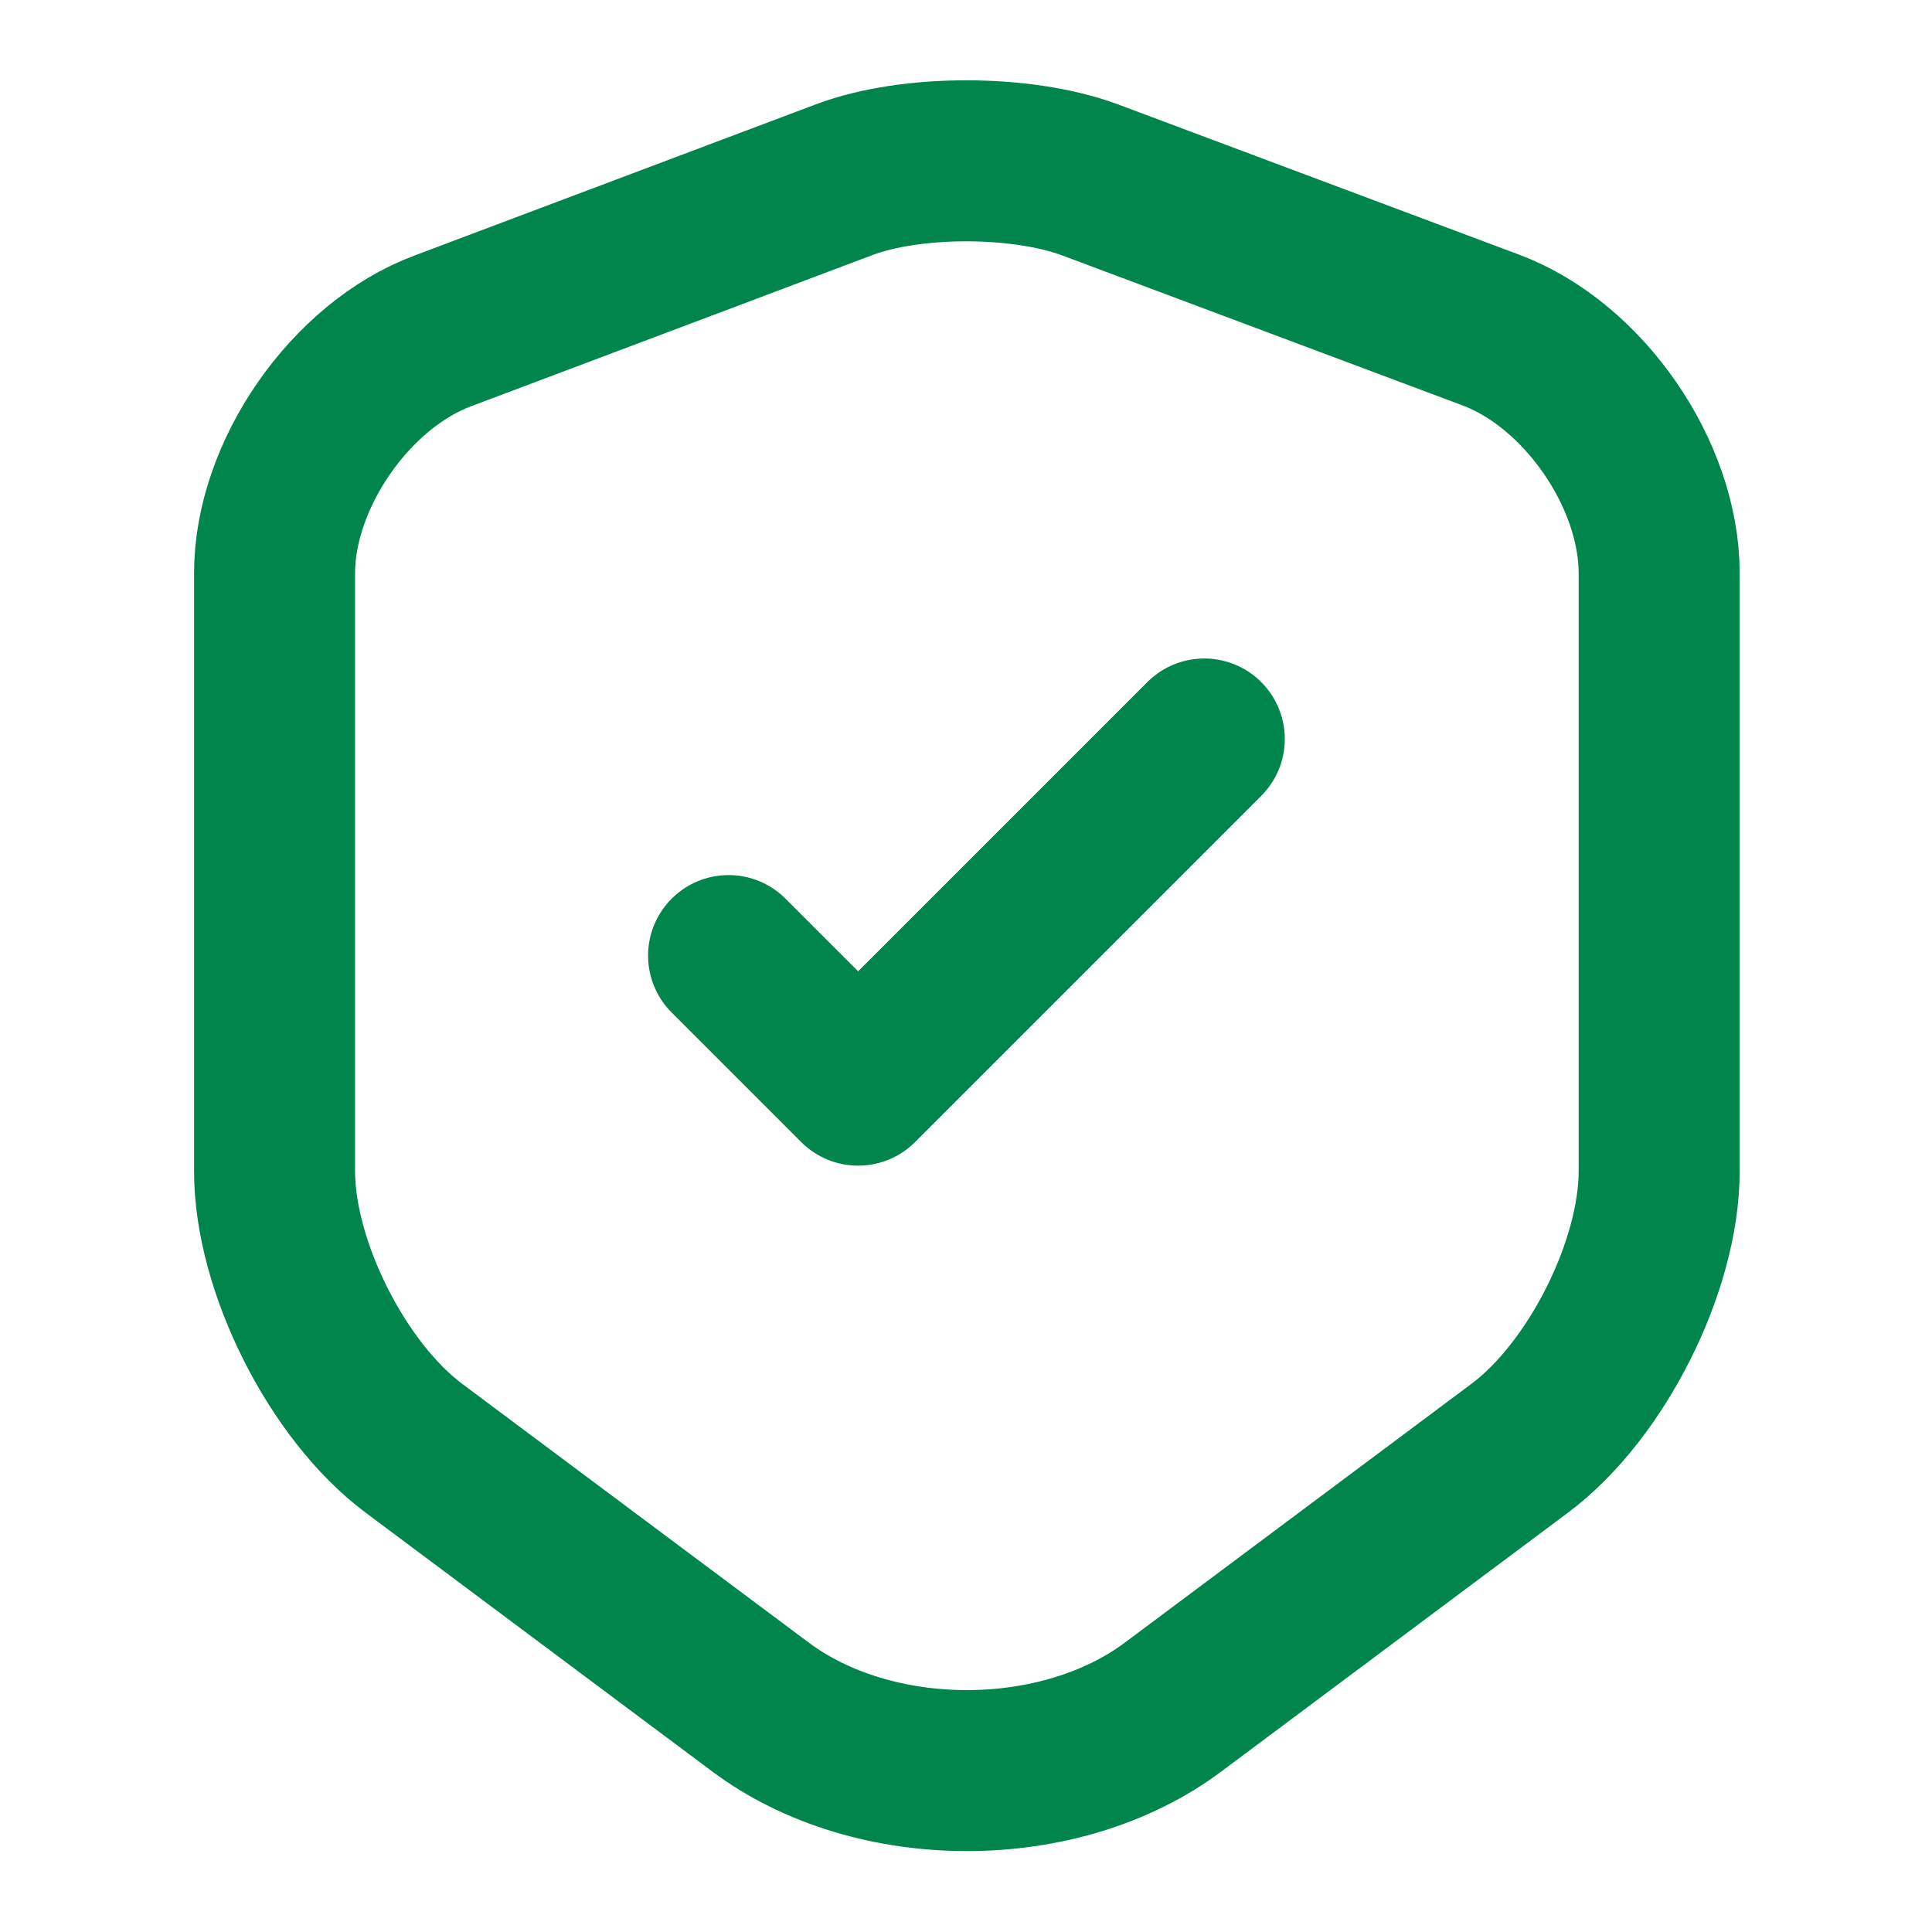 <svg width="18" height="18" viewBox="0 0 18 18" fill="none" xmlns="http://www.w3.org/2000/svg">
<path d="M7.868 1.673L4.125 3.083C3.263 3.405 2.558 4.425 2.558 5.34V10.912C2.558 11.797 3.143 12.96 3.855 13.492L7.08 15.9C8.138 16.695 9.878 16.695 10.935 15.9L14.16 13.492C14.873 12.96 15.458 11.797 15.458 10.912V5.34C15.458 4.418 14.753 3.398 13.89 3.075L10.148 1.673C9.51 1.44 8.49 1.44 7.868 1.673Z" stroke="#00854D" stroke-width="1.5" stroke-linecap="round" stroke-linejoin="round"/>
<path d="M6.788 8.903L7.995 10.11L11.22 6.885" stroke="#00854D" stroke-width="1.5" stroke-linecap="round" stroke-linejoin="round"/>
</svg>

